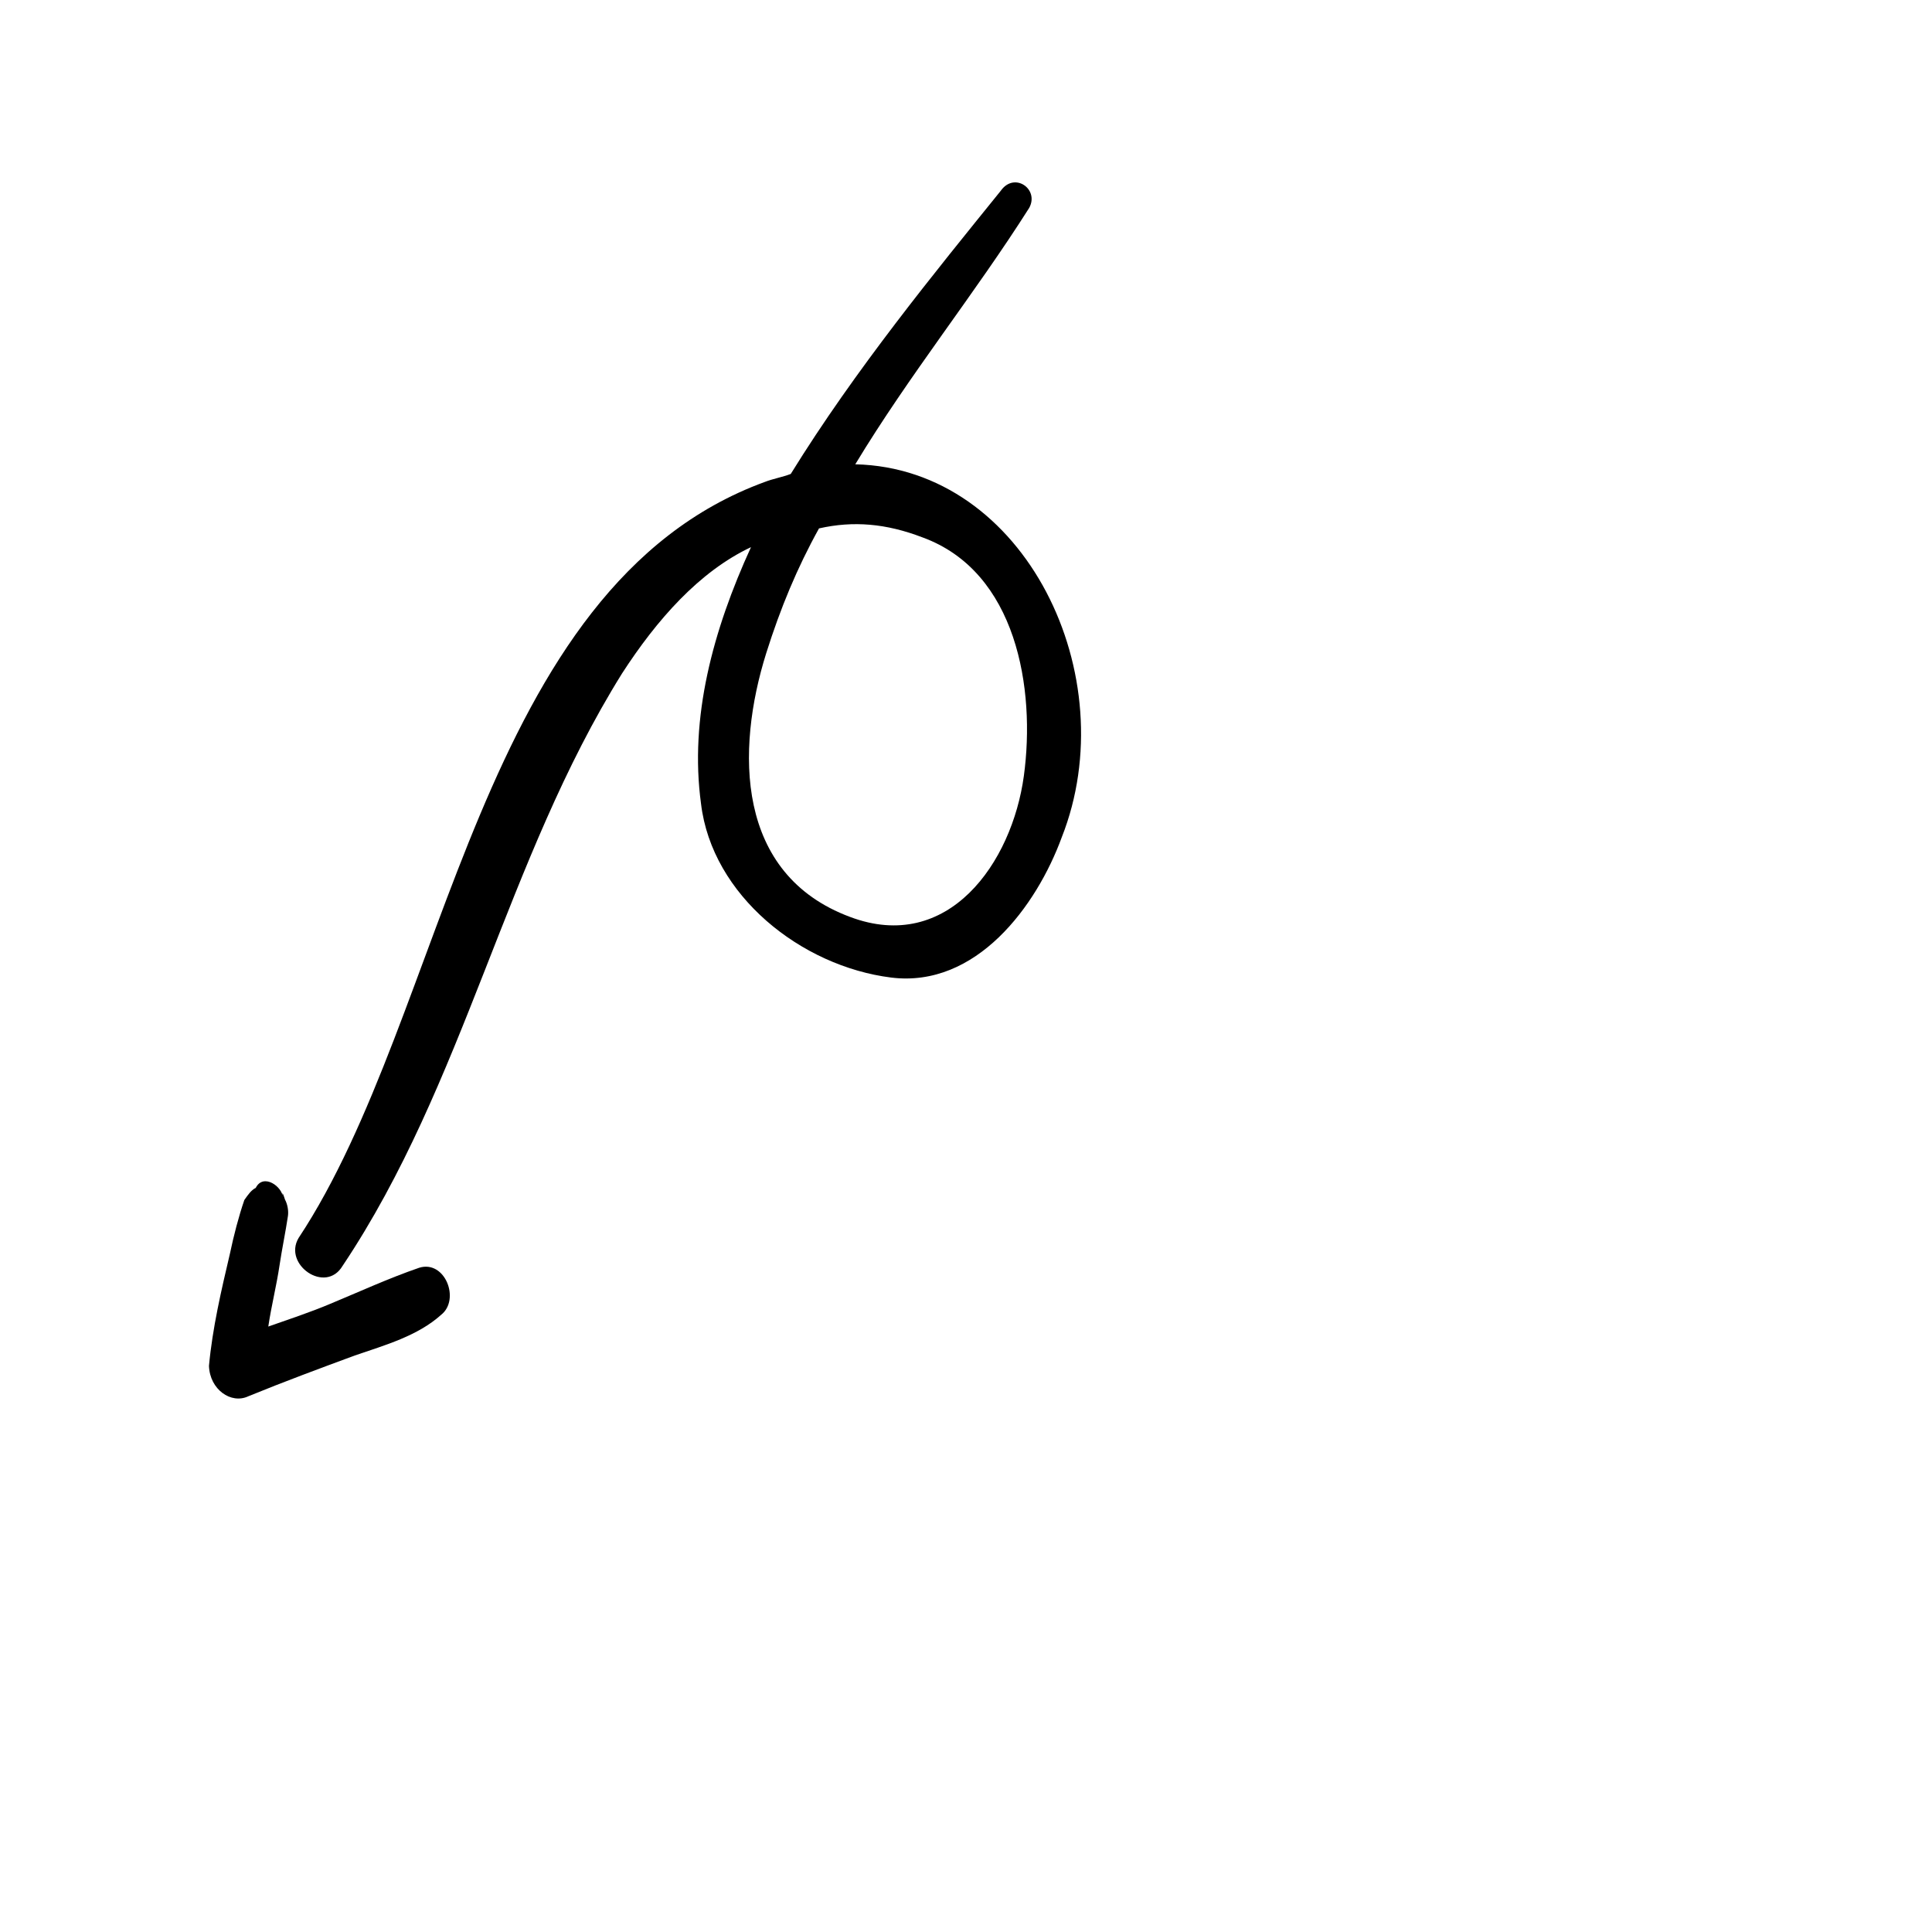 <?xml version="1.0" encoding="utf-8"?>
<svg viewBox="0 0 500 500" xmlns="http://www.w3.org/2000/svg">
  <g transform="matrix(-0.574, 0.819, -0.819, -0.574, 450.993, 178.242)">
    <g>
      <path d="M330.254,210.966c-56.916,1.224-110.16,25.704-167.076,28.764c-16.524,0.612-33.048-1.224-45.9-8.568 c23.256-4.283,45.288-12.239,61.812-27.54c17.749-15.911,19.584-45.287,8.568-66.095c-10.404-19.584-36.72-20.196-55.08-15.3 C89.125,132.63,59.75,184.65,84.229,221.369c-26.928,1.836-53.856,0-80.172,1.225c-5.508,0.611-5.508,8.567,0.612,8.567 c26.928,1.836,59.364,4.284,91.188,2.448c1.836,1.225,3.672,3.061,5.508,4.284c64.872,45.288,159.732-11.628,229.5-13.464 C338.821,223.817,338.821,210.354,330.254,210.966z M89.737,196.277c-6.732-25.091,15.3-46.511,35.496-56.916 c20.196-10.404,48.96-10.404,55.692,15.912c7.956,30.6-18.36,48.959-43.452,56.916c-11.628,3.672-22.644,6.12-34.272,7.344 C96.47,213.413,92.186,206.069,89.737,196.277z"/>
      <path d="M371.869,211.577c-8.567-5.508-16.523-11.016-24.479-16.523c-6.732-4.896-13.464-10.404-21.42-12.24 c-6.12-1.836-12.24,7.344-6.732,11.627c6.732,4.896,14.076,9.18,20.809,13.464c4.896,3.061,9.792,6.732,14.075,9.792 c-4.896,2.448-9.792,4.284-14.688,6.732c-3.672,1.836-7.956,3.672-11.628,5.508c-1.224,0.612-2.448,1.836-3.061,3.06 c-1.836,2.448-0.611,1.225,0,0.612c-2.447,1.836-2.447,7.956,1.837,7.344l0,0c1.224,0.612,2.447,0.612,4.283,0.612 c4.284-1.224,9.181-3.06,13.464-4.896c9.181-3.673,18.36-7.345,26.929-12.24C376.153,220.758,376.153,214.025,371.869,211.577z"/>
    </g>
  </g>
  <g transform="matrix(0, 1, -1, 0, 315.828, 6.694)"/>
  <g transform="matrix(0, 1, -1, 0, 315.828, 6.694)"/>
  <g transform="matrix(0, 1, -1, 0, 315.828, 6.694)"/>
  <g transform="matrix(0, 1, -1, 0, 315.828, 6.694)"/>
  <g transform="matrix(0, 1, -1, 0, 315.828, 6.694)"/>
  <g transform="matrix(0, 1, -1, 0, 315.828, 6.694)"/>
  <g transform="matrix(0, 1, -1, 0, 315.828, 6.694)"/>
  <g transform="matrix(0, 1, -1, 0, 315.828, 6.694)"/>
  <g transform="matrix(0, 1, -1, 0, 315.828, 6.694)"/>
  <g transform="matrix(0, 1, -1, 0, 315.828, 6.694)"/>
  <g transform="matrix(0, 1, -1, 0, 315.828, 6.694)"/>
  <g transform="matrix(0, 1, -1, 0, 315.828, 6.694)"/>
  <g transform="matrix(0, 1, -1, 0, 315.828, 6.694)"/>
  <g transform="matrix(0, 1, -1, 0, 315.828, 6.694)"/>
  <g transform="matrix(0, 1, -1, 0, 315.828, 6.694)"/>
</svg>
